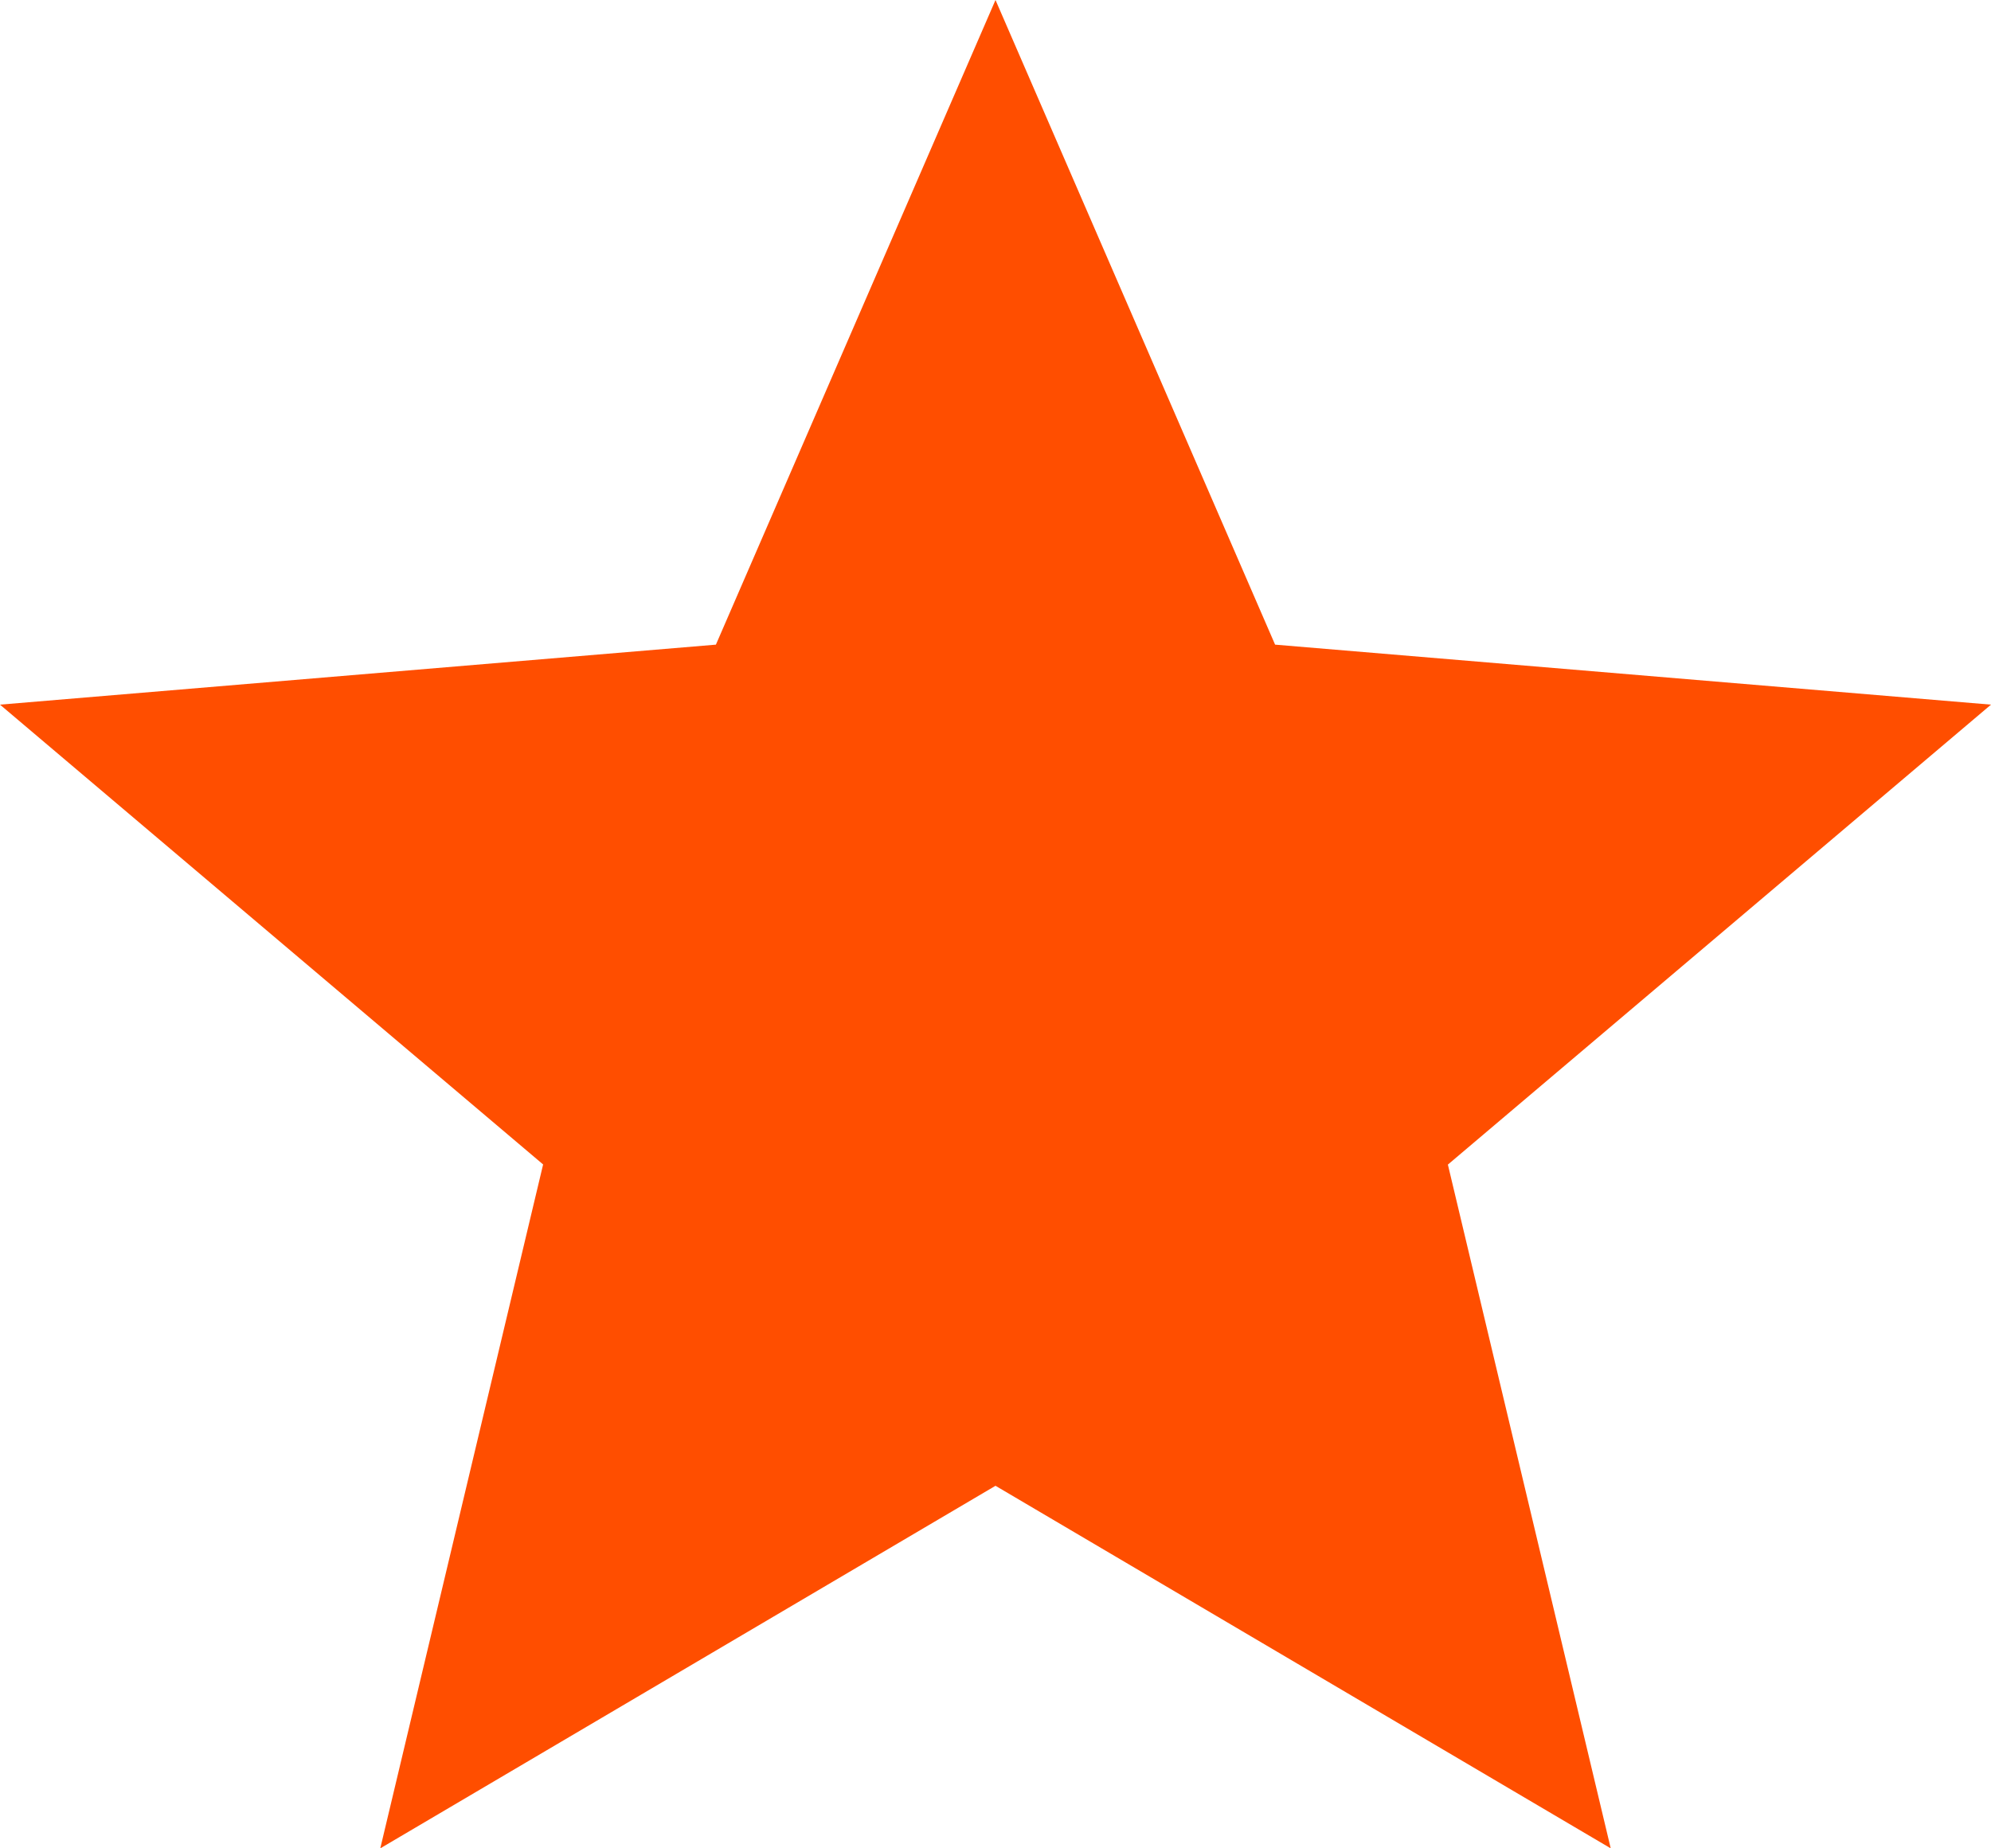 <svg xmlns="http://www.w3.org/2000/svg" width="14" height="13" viewBox="0 0 14 13">
    <g>
        <g>
            <path fill="#ff4e00" d="M7 23.2l4.326 2.55-1.145-4.809L14 17.706l-5.034-.422L7 12.75l-1.966 4.534L0 17.706l3.819 3.234-1.145 4.81z" transform="translate(0 -12.75) translate(0 12.75) translate(0 -12.75)"/>
        </g>
    </g>
</svg>
